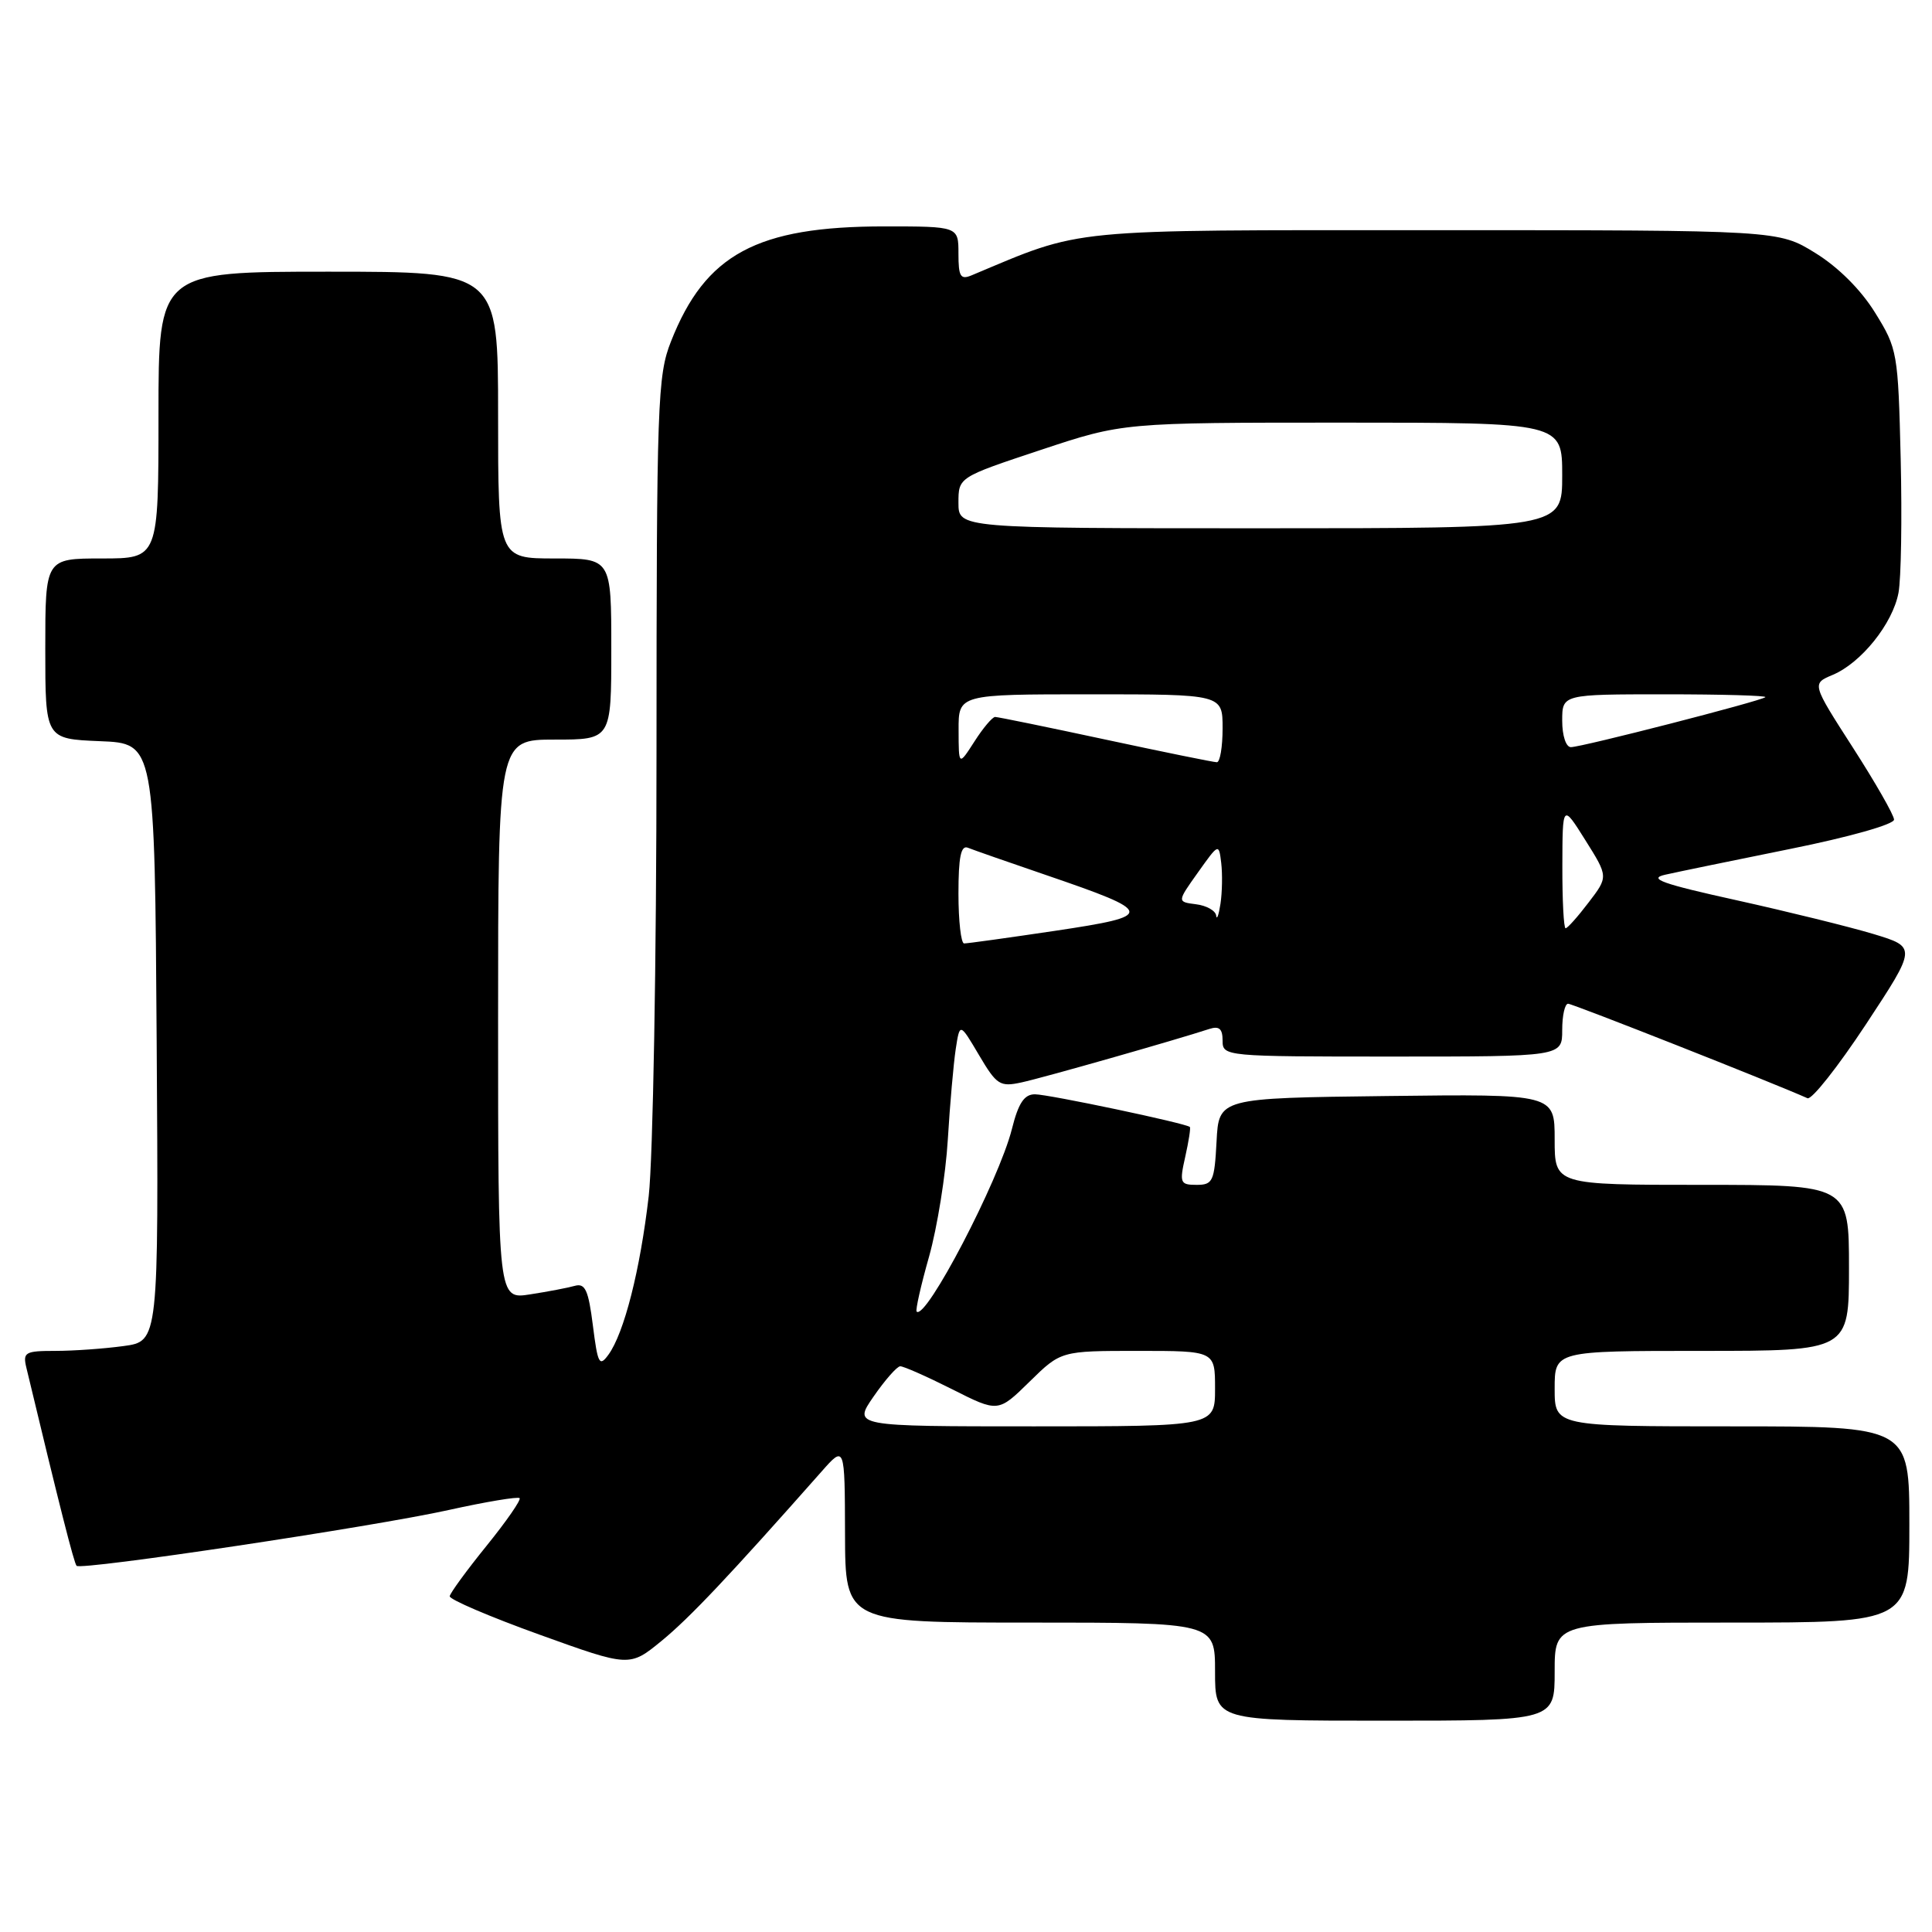 <?xml version="1.0" encoding="UTF-8" standalone="no"?>
<!DOCTYPE svg PUBLIC "-//W3C//DTD SVG 1.1//EN" "http://www.w3.org/Graphics/SVG/1.1/DTD/svg11.dtd" >
<svg xmlns="http://www.w3.org/2000/svg" xmlns:xlink="http://www.w3.org/1999/xlink" version="1.1" viewBox="0 0 256 256">
 <g >
 <path fill="currentColor"
d=" M 206.00 221.50 C 206.00 215.00 206.00 215.00 229.50 215.00 C 253.00 215.00 253.00 215.00 253.00 202.00 C 253.00 189.00 253.00 189.00 229.50 189.00 C 206.00 189.00 206.00 189.00 206.00 184.00 C 206.00 179.00 206.00 179.00 225.50 179.00 C 245.00 179.00 245.00 179.00 245.00 168.00 C 245.00 157.00 245.00 157.00 225.50 157.00 C 206.00 157.00 206.00 157.00 206.00 150.98 C 206.00 144.96 206.00 144.96 183.75 145.23 C 161.50 145.50 161.50 145.50 161.20 151.25 C 160.92 156.53 160.71 157.00 158.56 157.00 C 156.37 157.00 156.27 156.75 157.05 153.28 C 157.51 151.23 157.79 149.45 157.66 149.33 C 157.18 148.85 138.93 145.00 137.13 145.00 C 135.72 145.00 134.94 146.16 134.08 149.61 C 132.35 156.45 122.67 175.01 121.46 173.79 C 121.28 173.62 122.02 170.33 123.11 166.49 C 124.19 162.64 125.31 155.68 125.59 151.00 C 125.87 146.32 126.35 140.93 126.64 139.00 C 127.18 135.50 127.18 135.50 129.72 139.80 C 132.07 143.78 132.50 144.05 135.38 143.42 C 138.18 142.82 155.83 137.79 160.25 136.34 C 161.55 135.92 162.00 136.32 162.00 137.88 C 162.00 139.98 162.25 140.00 184.50 140.00 C 207.00 140.00 207.00 140.00 207.00 136.50 C 207.00 134.57 207.35 133.00 207.78 133.00 C 208.39 133.00 234.97 143.49 239.50 145.52 C 240.05 145.77 243.53 141.36 247.24 135.74 C 253.98 125.50 253.98 125.50 248.24 123.76 C 245.08 122.81 236.93 120.80 230.12 119.29 C 220.27 117.12 218.33 116.43 220.62 115.91 C 222.20 115.55 229.69 114.01 237.25 112.48 C 245.00 110.92 250.99 109.23 250.97 108.60 C 250.96 108.00 248.50 103.70 245.51 99.05 C 240.07 90.59 240.07 90.59 242.83 89.43 C 246.62 87.84 250.79 82.64 251.56 78.55 C 251.91 76.69 252.04 68.68 251.85 60.75 C 251.51 46.73 251.42 46.20 248.47 41.45 C 246.60 38.41 243.58 35.40 240.55 33.53 C 235.65 30.50 235.65 30.50 190.08 30.50 C 140.68 30.50 143.73 30.20 128.75 36.48 C 127.27 37.10 127.00 36.65 127.00 33.61 C 127.00 30.00 127.00 30.00 117.18 30.00 C 100.28 30.00 93.46 33.68 88.91 45.24 C 87.12 49.76 87.00 53.27 86.99 99.79 C 86.99 127.26 86.52 153.51 85.96 158.47 C 84.83 168.27 82.70 176.66 80.61 179.52 C 79.42 181.15 79.20 180.72 78.56 175.63 C 77.97 170.95 77.54 170.00 76.17 170.38 C 75.25 170.64 72.59 171.15 70.25 171.51 C 66.00 172.18 66.00 172.18 66.00 135.09 C 66.00 98.00 66.00 98.00 73.50 98.00 C 81.00 98.00 81.00 98.00 81.00 86.00 C 81.00 74.00 81.00 74.00 73.50 74.00 C 66.00 74.00 66.00 74.00 66.00 55.00 C 66.00 36.00 66.00 36.00 43.50 36.00 C 21.00 36.00 21.00 36.00 21.00 55.00 C 21.00 74.00 21.00 74.00 13.50 74.00 C 6.00 74.00 6.00 74.00 6.00 85.96 C 6.00 97.91 6.00 97.91 13.25 98.21 C 20.50 98.50 20.50 98.50 20.76 138.11 C 21.02 177.73 21.02 177.73 16.37 178.36 C 13.81 178.71 9.75 179.00 7.34 179.00 C 3.31 179.00 3.00 179.18 3.50 181.25 C 7.89 199.57 9.81 207.14 10.15 207.48 C 10.77 208.10 49.37 202.32 59.47 200.08 C 64.40 198.99 68.62 198.29 68.85 198.51 C 69.07 198.74 67.10 201.58 64.47 204.83 C 61.84 208.08 59.64 211.09 59.59 211.51 C 59.54 211.93 64.88 214.22 71.46 216.59 C 83.42 220.90 83.42 220.90 87.68 217.41 C 91.40 214.36 96.63 208.82 108.85 195.00 C 111.94 191.50 111.94 191.50 111.97 203.25 C 112.00 215.00 112.00 215.00 136.50 215.00 C 161.00 215.00 161.00 215.00 161.00 221.50 C 161.00 228.00 161.00 228.00 183.50 228.00 C 206.00 228.00 206.00 228.00 206.00 221.50 Z  M 115.76 185.04 C 117.27 182.86 118.85 181.06 119.28 181.04 C 119.71 181.02 122.80 182.39 126.16 184.08 C 132.26 187.16 132.26 187.16 136.42 183.08 C 140.58 179.00 140.58 179.00 150.79 179.00 C 161.00 179.00 161.00 179.00 161.00 184.00 C 161.00 189.00 161.00 189.00 137.01 189.00 C 113.02 189.00 113.02 189.00 115.76 185.04 Z  M 127.00 118.42 C 127.00 113.55 127.33 111.96 128.25 112.33 C 128.94 112.61 133.60 114.24 138.61 115.95 C 153.07 120.90 153.15 121.34 139.86 123.33 C 133.61 124.26 128.16 125.02 127.75 125.01 C 127.34 125.01 127.00 122.04 127.00 118.42 Z  M 207.02 114.75 C 207.04 106.50 207.04 106.50 210.07 111.33 C 213.11 116.17 213.11 116.17 210.50 119.58 C 209.07 121.46 207.70 123.00 207.45 123.00 C 207.20 123.00 207.01 119.29 207.02 114.75 Z  M 161.15 121.32 C 161.07 120.67 159.87 119.99 158.48 119.82 C 155.96 119.50 155.96 119.50 158.73 115.61 C 161.49 111.73 161.50 111.72 161.82 114.36 C 161.99 115.81 161.95 118.24 161.72 119.75 C 161.49 121.26 161.23 121.97 161.15 121.32 Z  M 127.02 96.75 C 127.00 92.00 127.00 92.00 144.50 92.00 C 162.00 92.00 162.00 92.00 162.00 96.50 C 162.00 98.97 161.66 101.00 161.24 101.00 C 160.82 101.00 154.19 99.65 146.50 98.00 C 138.81 96.35 132.23 95.00 131.86 95.00 C 131.50 95.00 130.26 96.46 129.12 98.25 C 127.03 101.50 127.03 101.50 127.02 96.75 Z  M 207.00 95.50 C 207.00 92.00 207.00 92.00 220.67 92.00 C 228.18 92.00 234.15 92.17 233.92 92.38 C 233.34 92.89 209.59 99.00 208.15 99.00 C 207.50 99.00 207.00 97.48 207.00 95.50 Z  M 127.00 66.62 C 127.00 63.24 127.00 63.24 137.90 59.62 C 148.80 56.00 148.80 56.00 177.90 56.00 C 207.00 56.00 207.00 56.00 207.00 63.00 C 207.00 70.00 207.00 70.00 167.00 70.00 C 127.00 70.00 127.00 70.00 127.00 66.62 Z "/>
</g>
</svg>